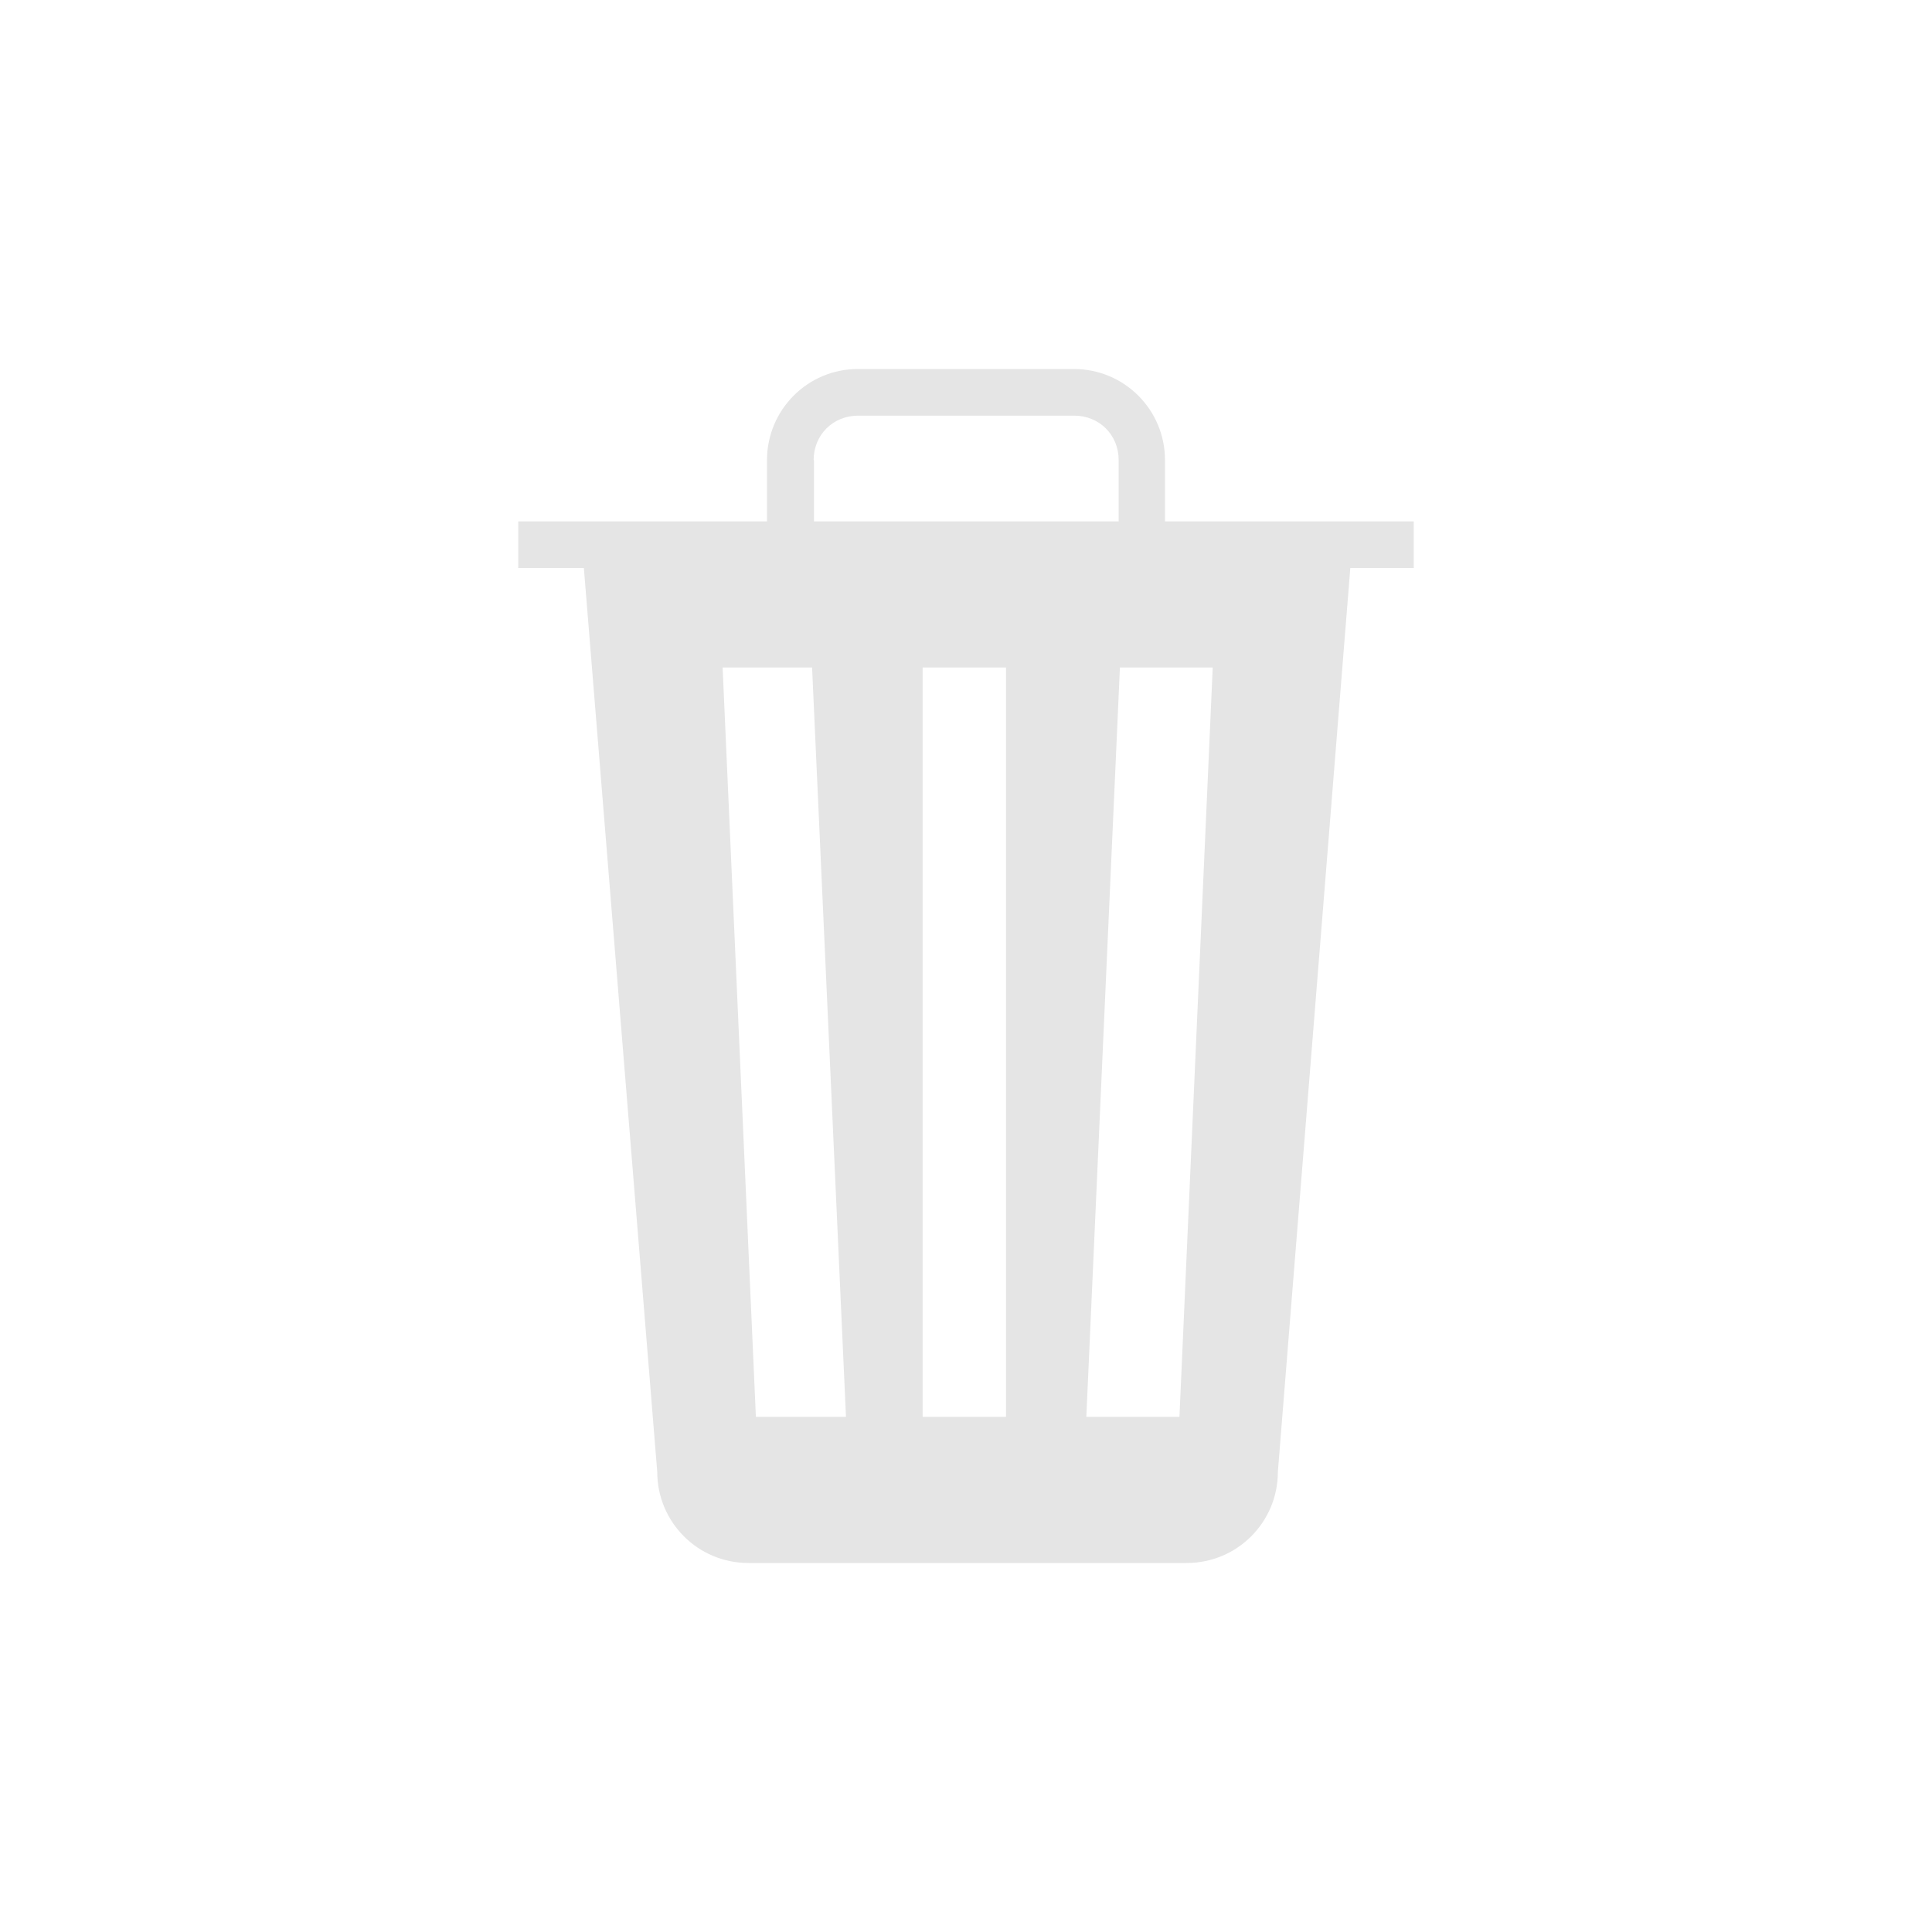 <?xml version="1.0" encoding="UTF-8"?>
<!DOCTYPE svg PUBLIC "-//W3C//DTD SVG 1.1//EN" "http://www.w3.org/Graphics/SVG/1.1/DTD/svg11.dtd">
<svg version="1.1" xmlns="http://www.w3.org/2000/svg" xmlns:xlink="http://www.w3.org/1999/xlink" x="0" y="0" width="500" height="500" viewBox="0, 0, 500, 500">
  <g id="Calque_2">
    <path d="M301.5,134.93 L301.5,119.077 C301.5,106.041 290.959,95.5 277.923,95.5 L221.997,95.5 C209.041,95.5 198.5,106.041 198.5,119.077 L198.5,134.93 L134.125,134.93 L134.125,147 L151.104,147 L170.095,380.923 C170.095,393.959 180.636,404.5 193.672,404.5 L307.133,404.5 C320.169,404.5 330.71,393.959 330.71,380.923 L349.459,147 L365.875,147 L365.875,134.93 L301.5,134.93 z M210.57,119.077 C210.57,112.559 215.559,107.57 222.077,107.57 L278.003,107.57 C284.521,107.57 289.51,112.559 289.51,119.077 L289.51,134.93 L210.651,134.93 L210.651,119.077 L210.57,119.077 z M195.623,366.68 L187.013,172.75 L210.168,172.75 L218.939,366.68 L195.623,366.68 z M260.358,366.68 L238.779,366.68 L238.779,172.75 L260.358,172.75 L260.358,366.68 z M305.24,366.68 L281.141,366.68 L289.832,172.75 L313.85,172.75 L305.24,366.68 z" fill="#E5E5E5"/>
  </g>
</svg>
